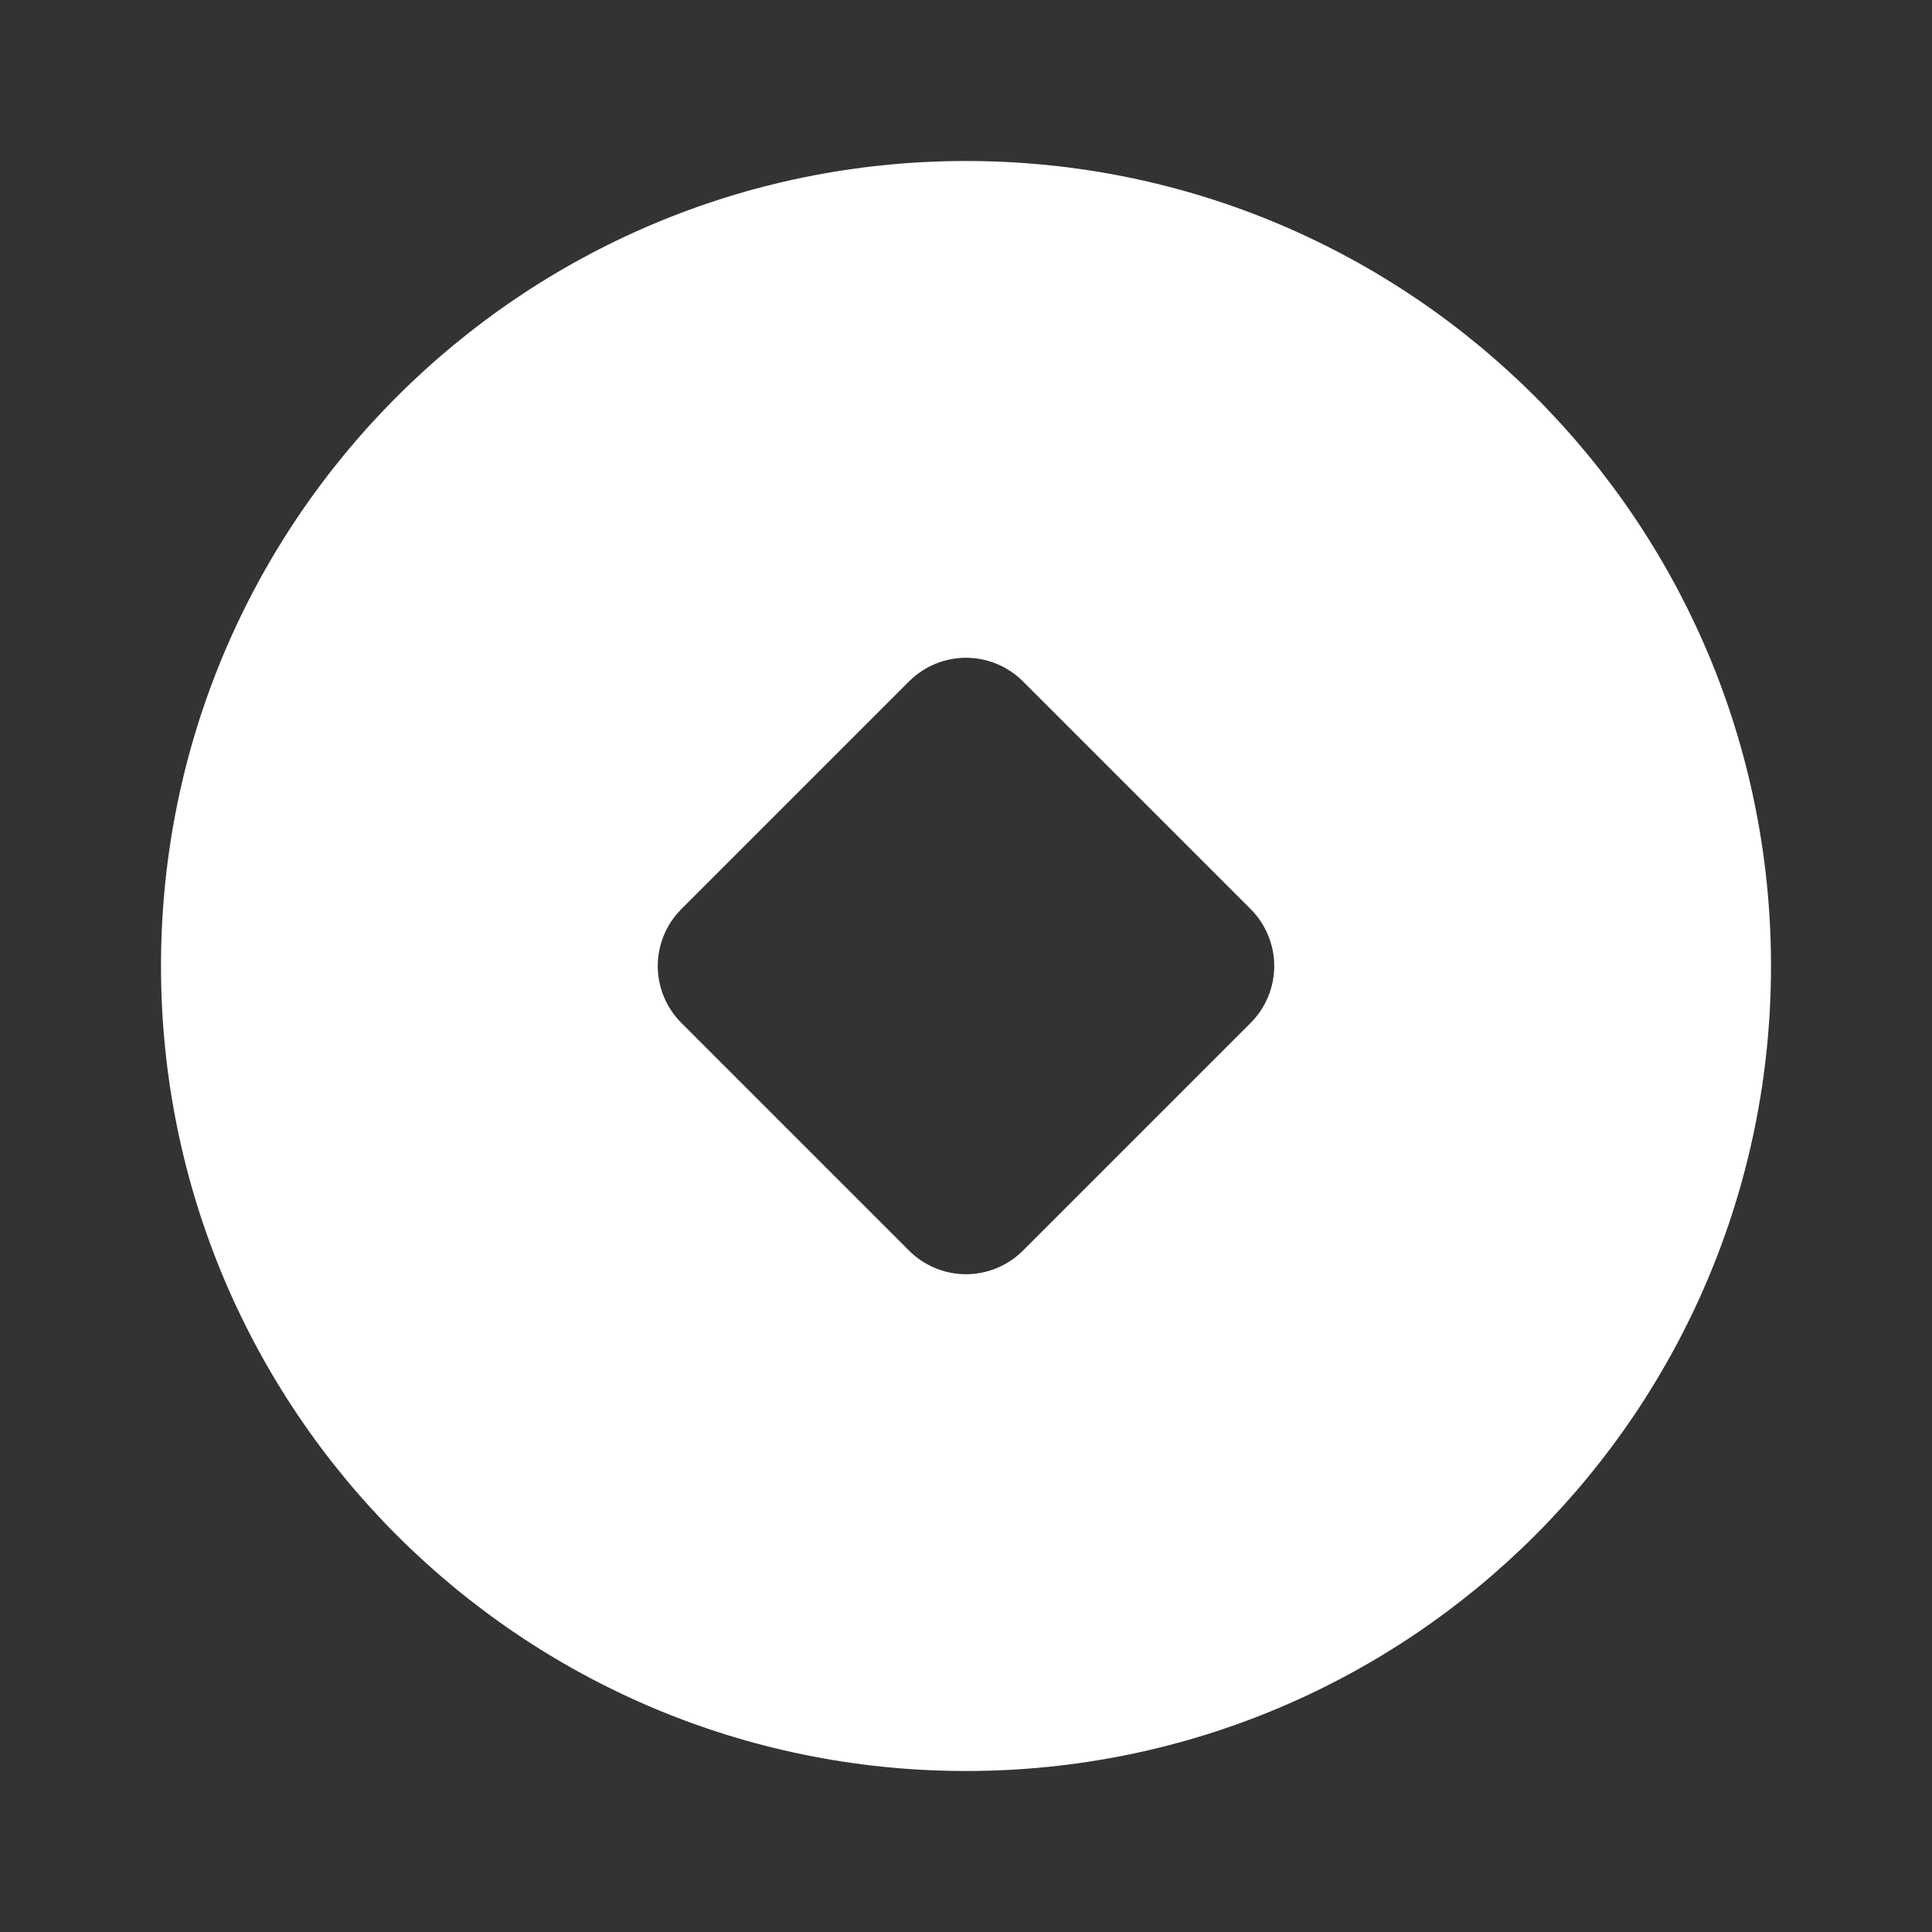 <svg width="24" height="24" viewBox="0 0 24 24" fill="none" xmlns="http://www.w3.org/2000/svg">
<rect x="0" y="0" width="24" height="24" fill="#333333" stroke="none"/>
<path d="M12 2C17.523 2 22 6.477 22 12C22 17.523 17.523 22 12 22C6.477 22 2 17.523 2 12C2 6.477 6.477 2 12 2ZM11.293 8.464L8.464 11.293C8.277 11.48 8.171 11.735 8.171 12C8.171 12.265 8.277 12.52 8.464 12.707L11.293 15.536C11.48 15.723 11.735 15.829 12 15.829C12.265 15.829 12.52 15.723 12.707 15.536L15.536 12.707C15.723 12.52 15.829 12.265 15.829 12C15.829 11.735 15.723 11.48 15.536 11.293L12.707 8.464C12.52 8.277 12.265 8.171 12 8.171C11.735 8.171 11.48 8.277 11.293 8.464Z" fill="white"/>
</svg>
